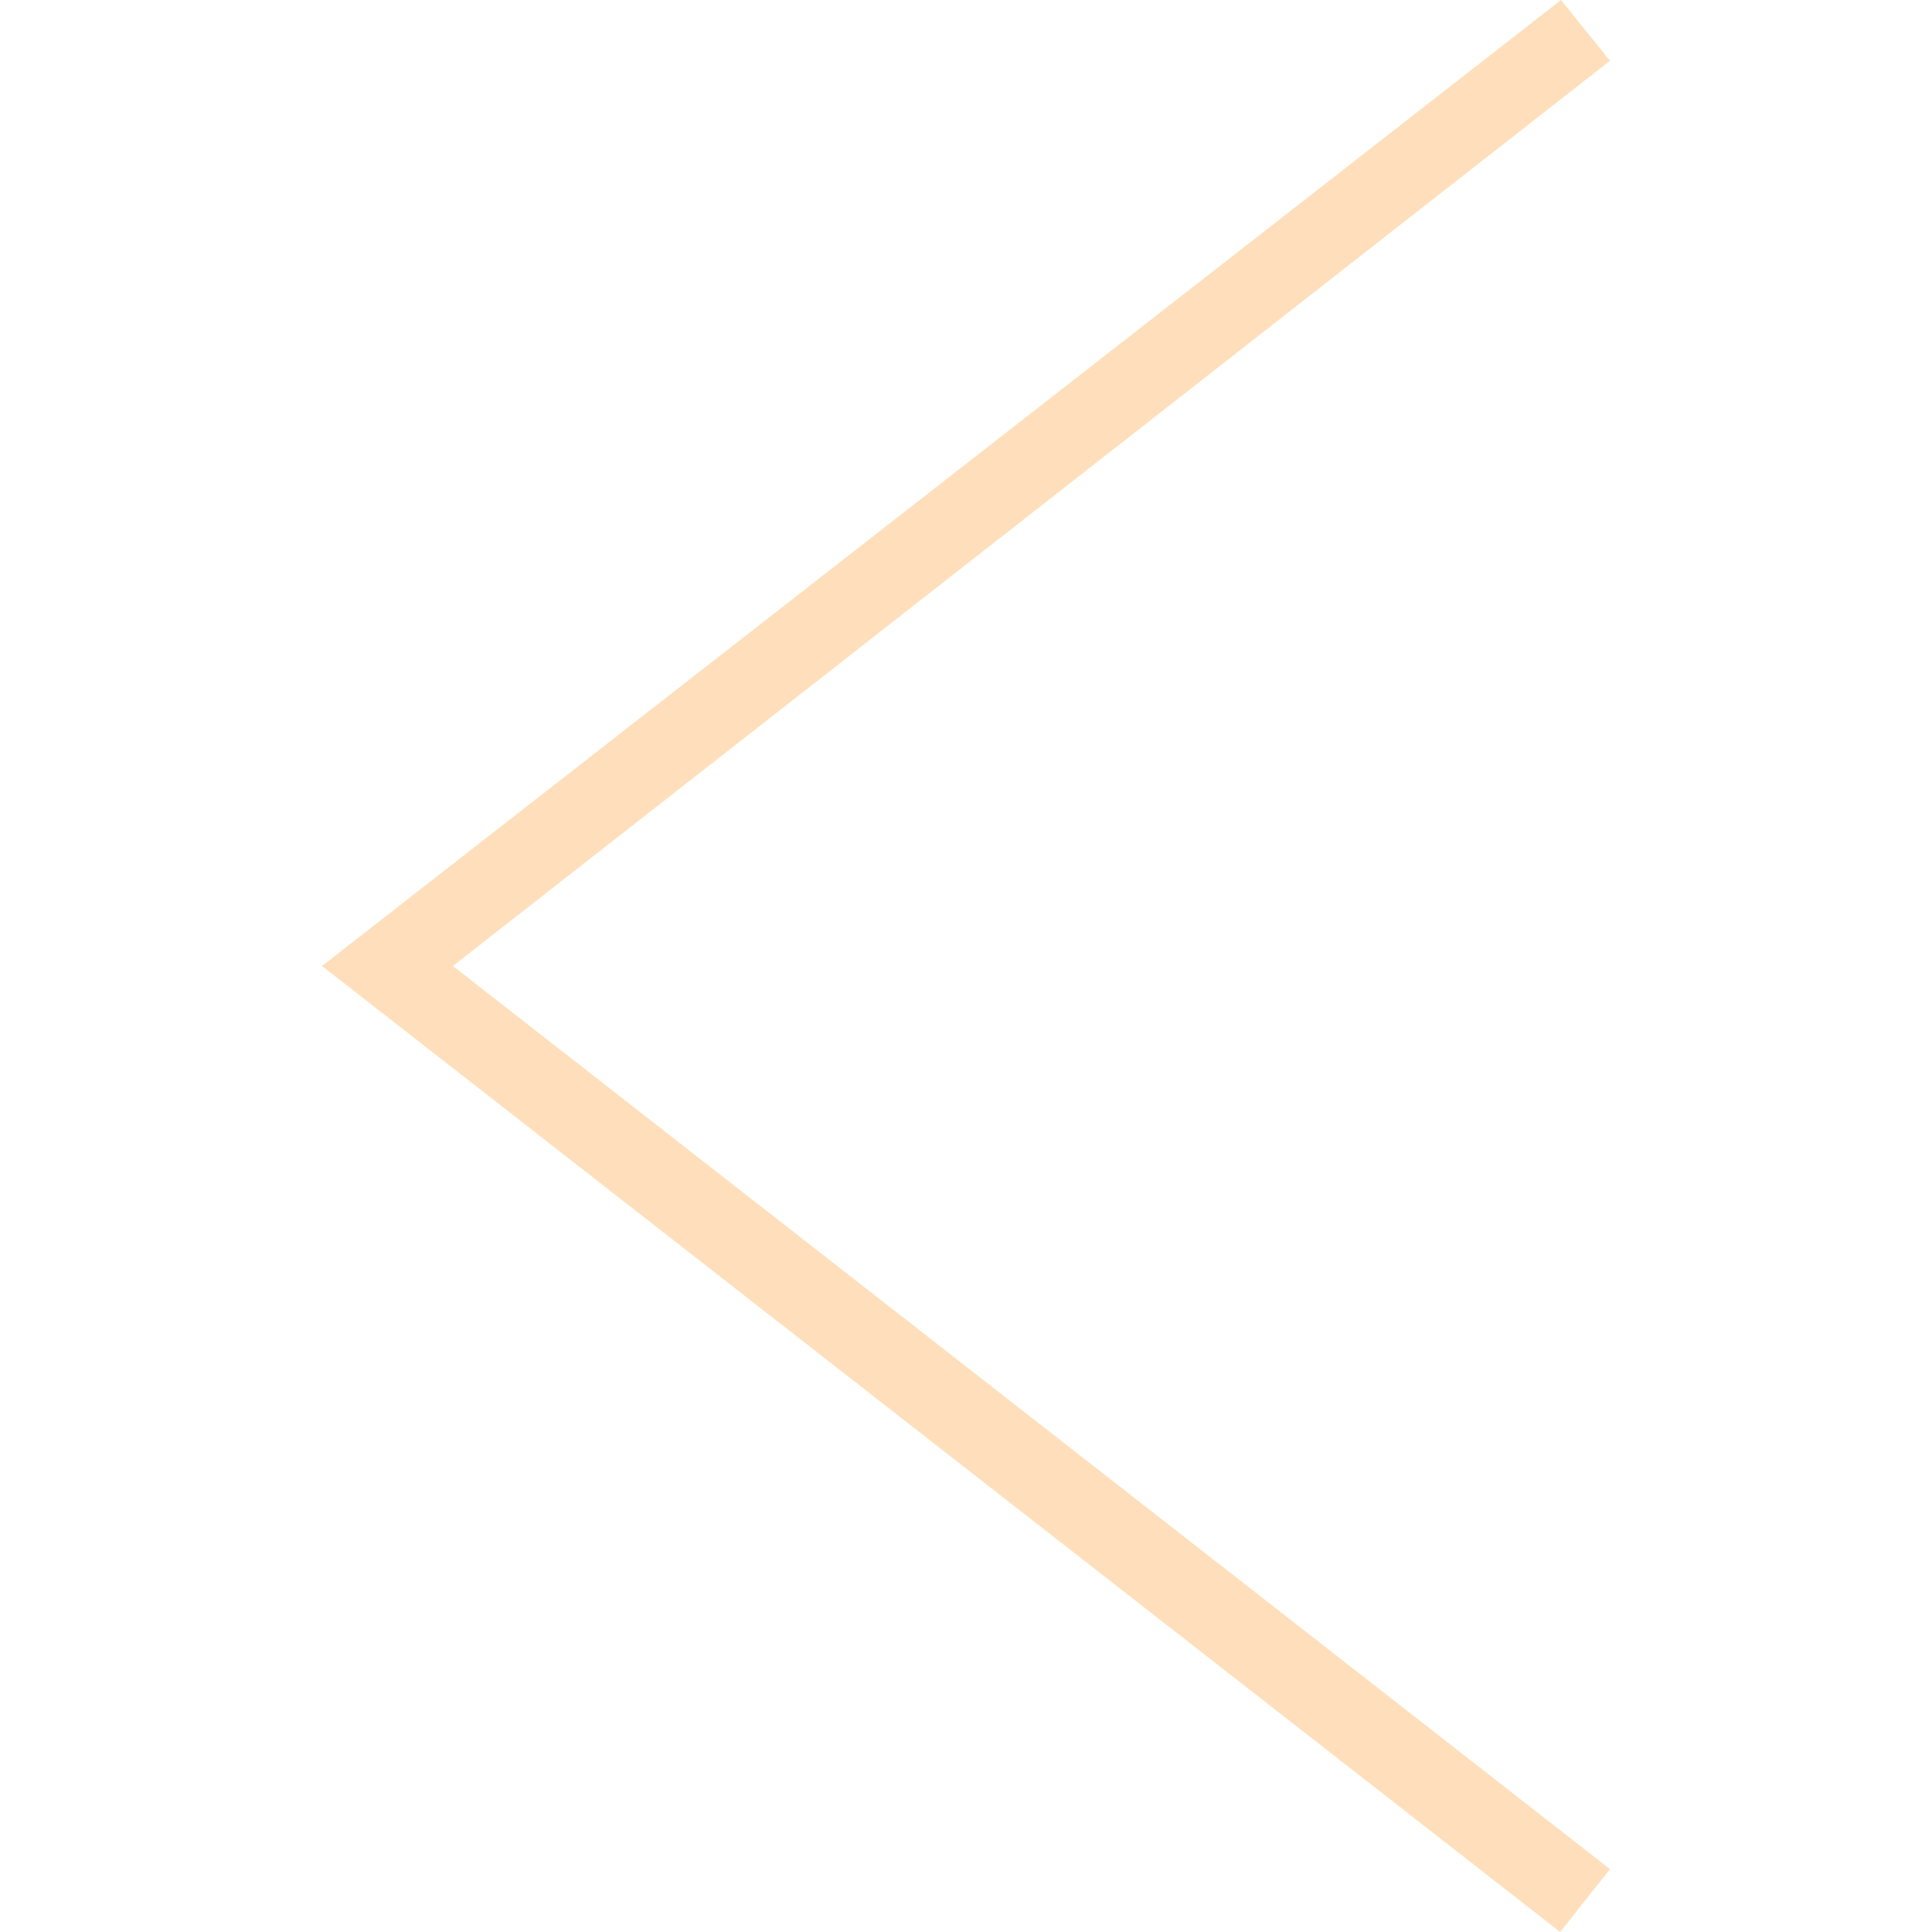<svg width="24" height="24" clip-rule="evenodd" stroke-linejoin="round" stroke-miterlimit="1" viewBox="0 0 24 24" xmlns="http://www.w3.org/2000/svg"><path d="M20 .755l-14.374 11.245 14.374 11.219-.619.781-15.381-12 15.391-12 .609.755z" fill="#FFDFBB"/></svg>